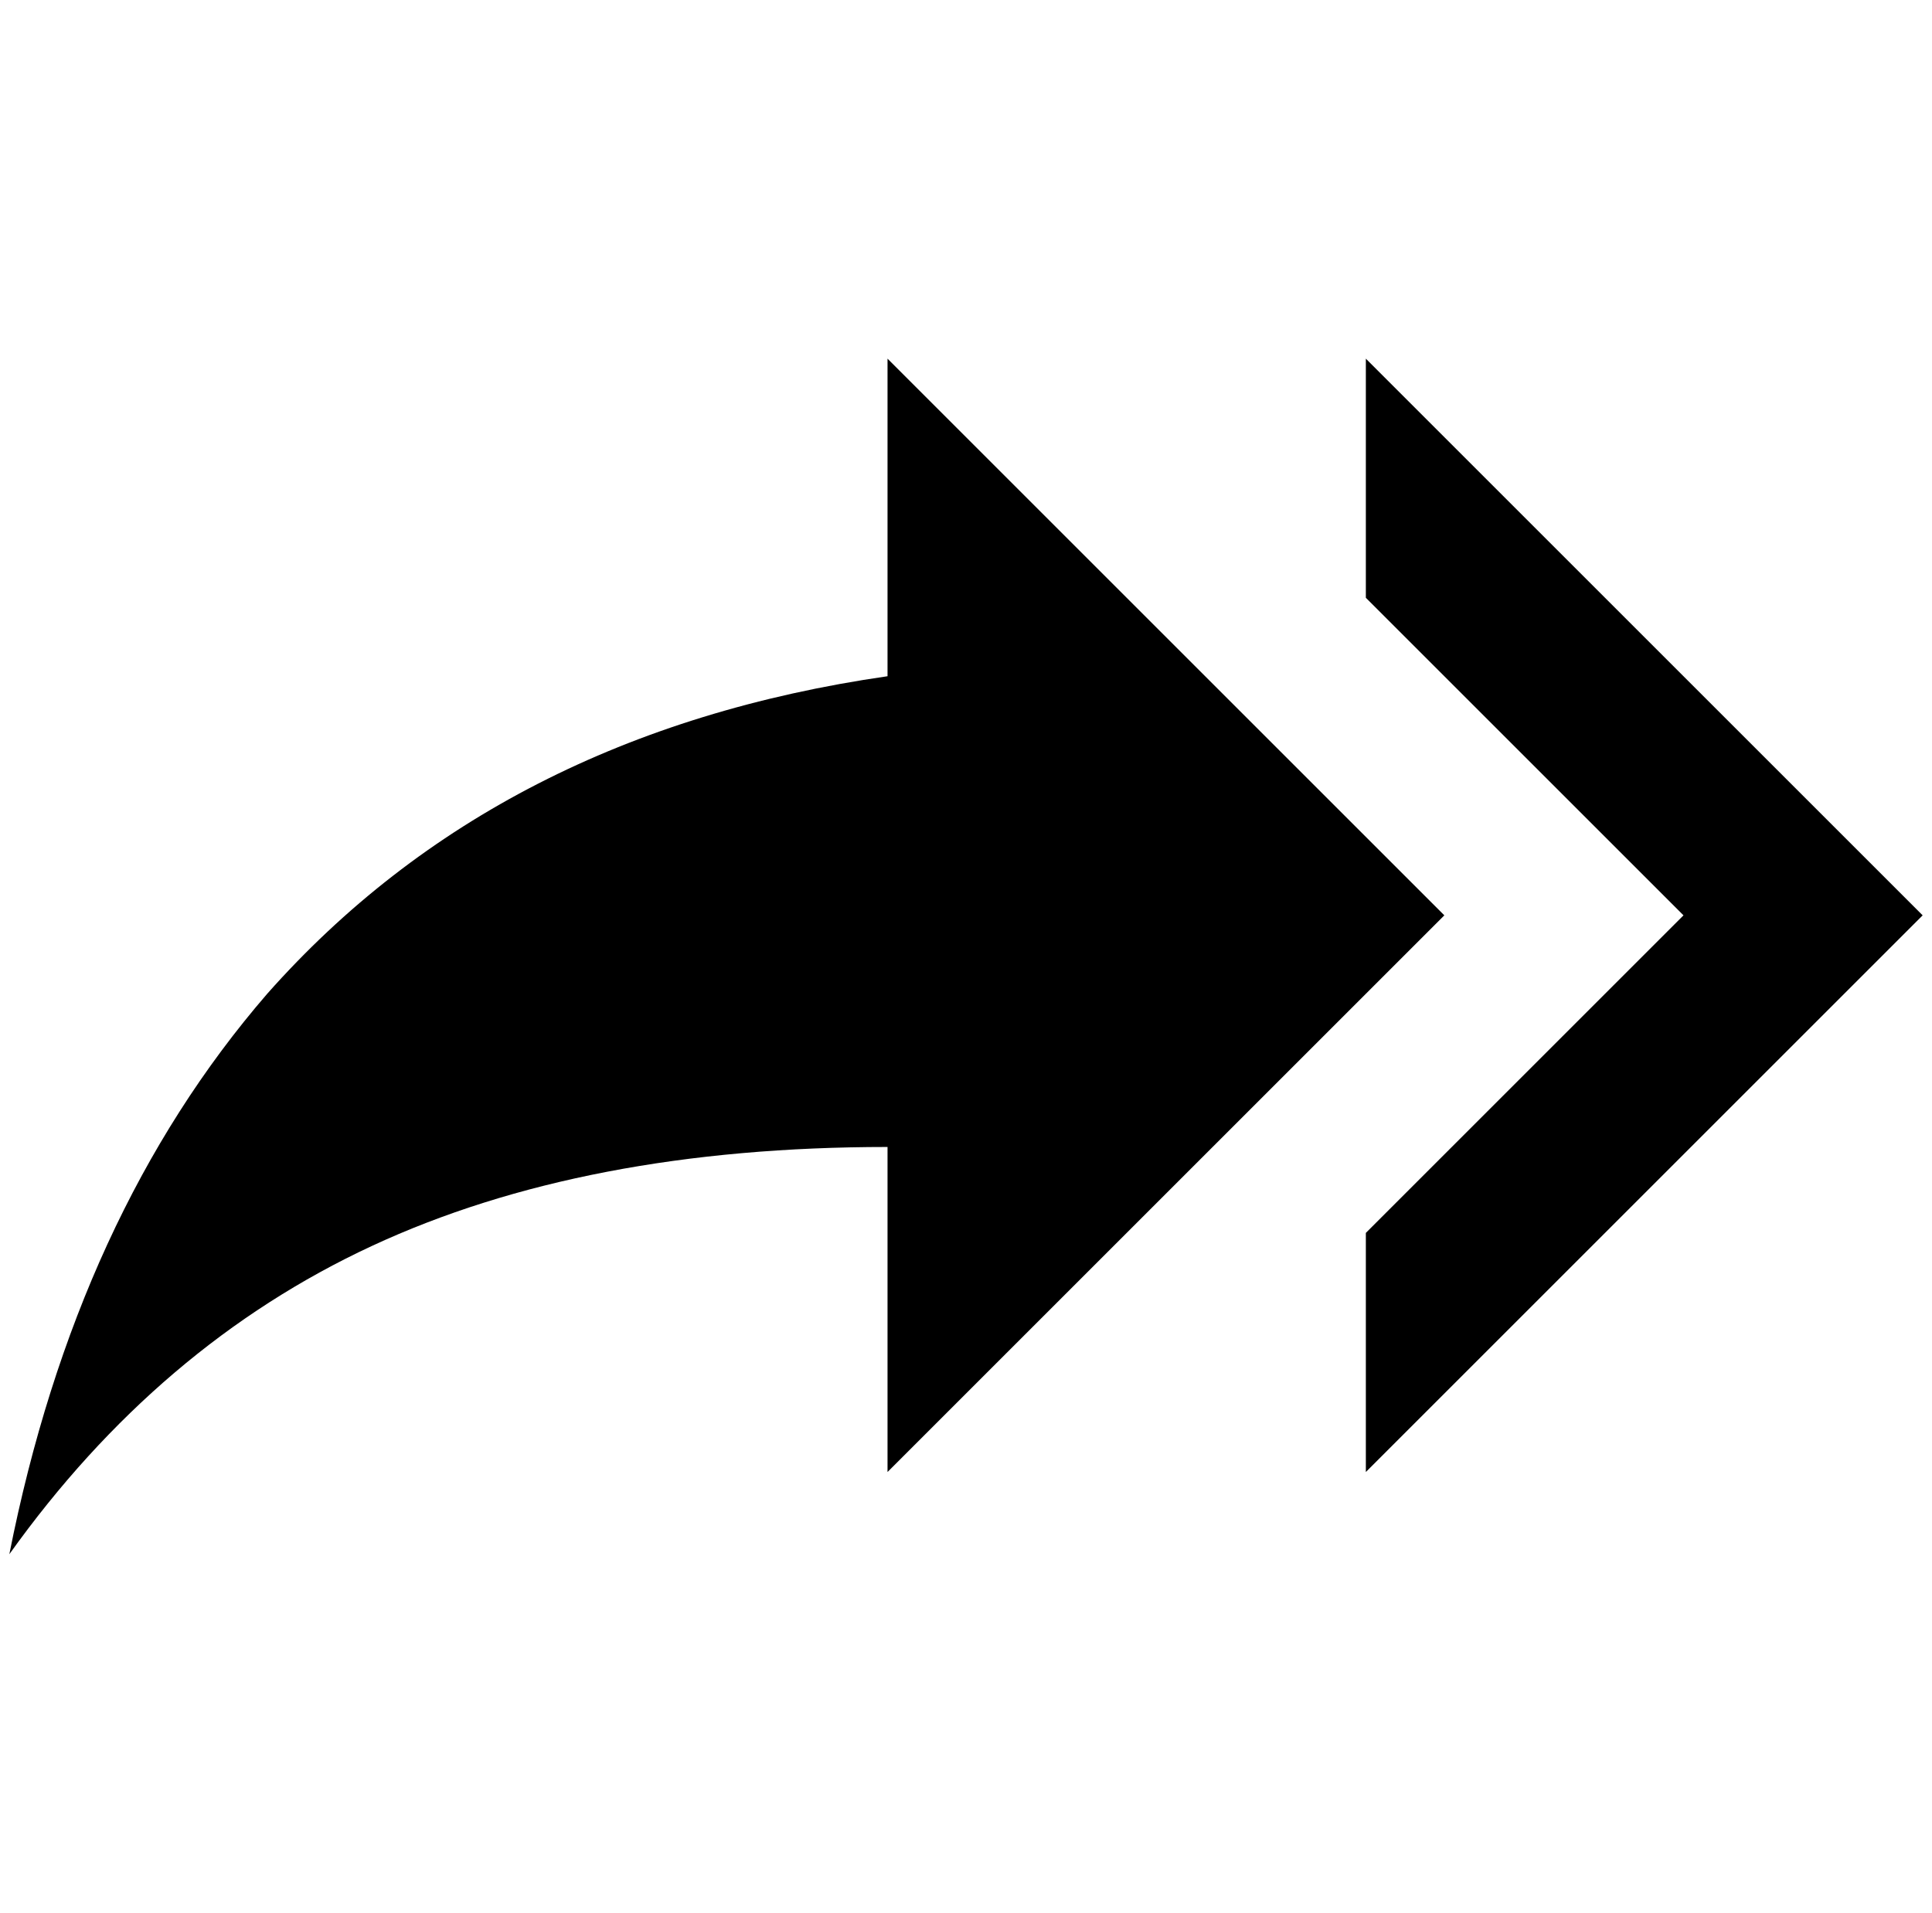 <?xml version="1.0" standalone="no"?>
<!DOCTYPE svg PUBLIC "-//W3C//DTD SVG 1.1//EN" "http://www.w3.org/Graphics/SVG/1.1/DTD/svg11.dtd" >
<svg xmlns="http://www.w3.org/2000/svg" xmlns:xlink="http://www.w3.org/1999/xlink" version="1.1" viewBox="-10 0 2068 2048">
   <path fill="currentColor"
d="M940 724v-340l596 596l-596 596v-348q-324 0 -552 106t-388 330q72 -364 276 -600q248 -280 664 -340zM1452 640v-256l596 596l-596 596v-256l340 -340z" />
</svg>
